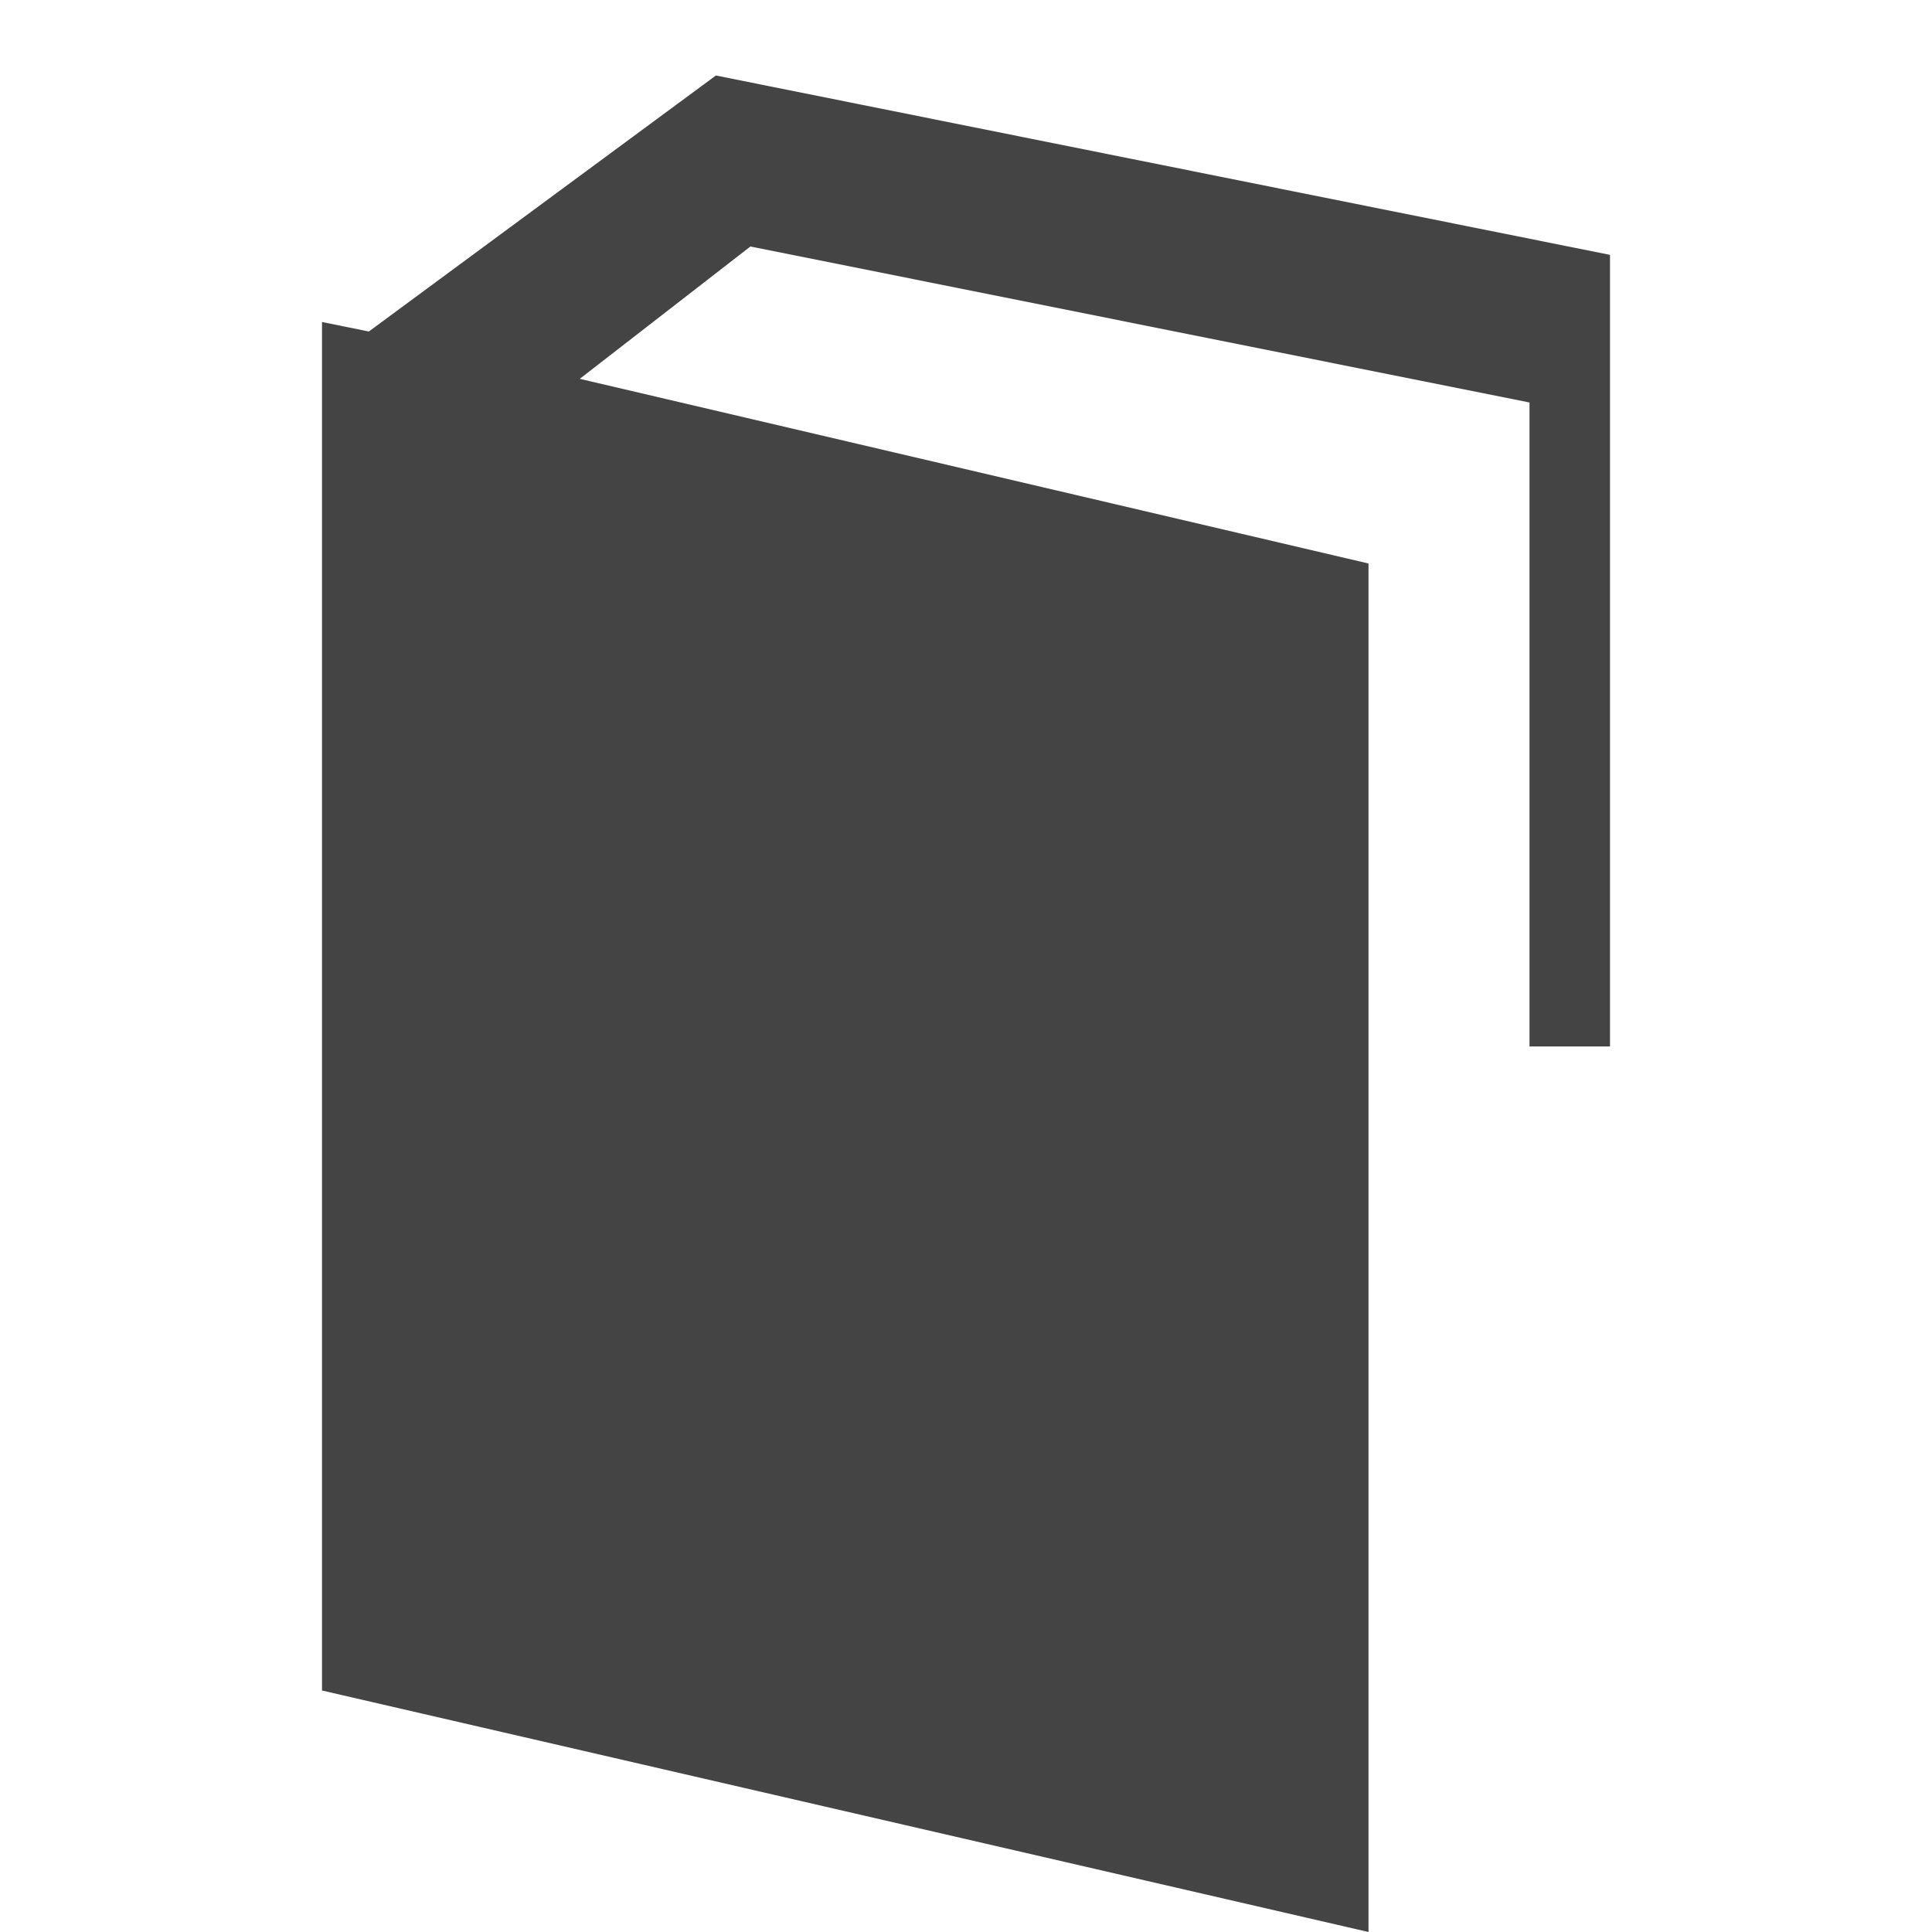 <?xml version="1.0" encoding="utf-8"?>
<!-- Generated by IcoMoon.io -->
<!DOCTYPE svg PUBLIC "-//W3C//DTD SVG 1.1//EN" "http://www.w3.org/Graphics/SVG/1.1/DTD/svg11.dtd">
<svg version="1.1" xmlns="http://www.w3.org/2000/svg" xmlns:xlink="http://www.w3.org/1999/xlink" width="24" height="24" viewBox="0 0 24 24">
<path fill="#444444" d="M8.893 0.938l-4.311 3.18-0.582-0.118v17l13 3v-17l-9.798-2.294 2.12-1.644 9.678 1.938v8h1v-9.834l-11.107-2.228z"></path>
</svg>
